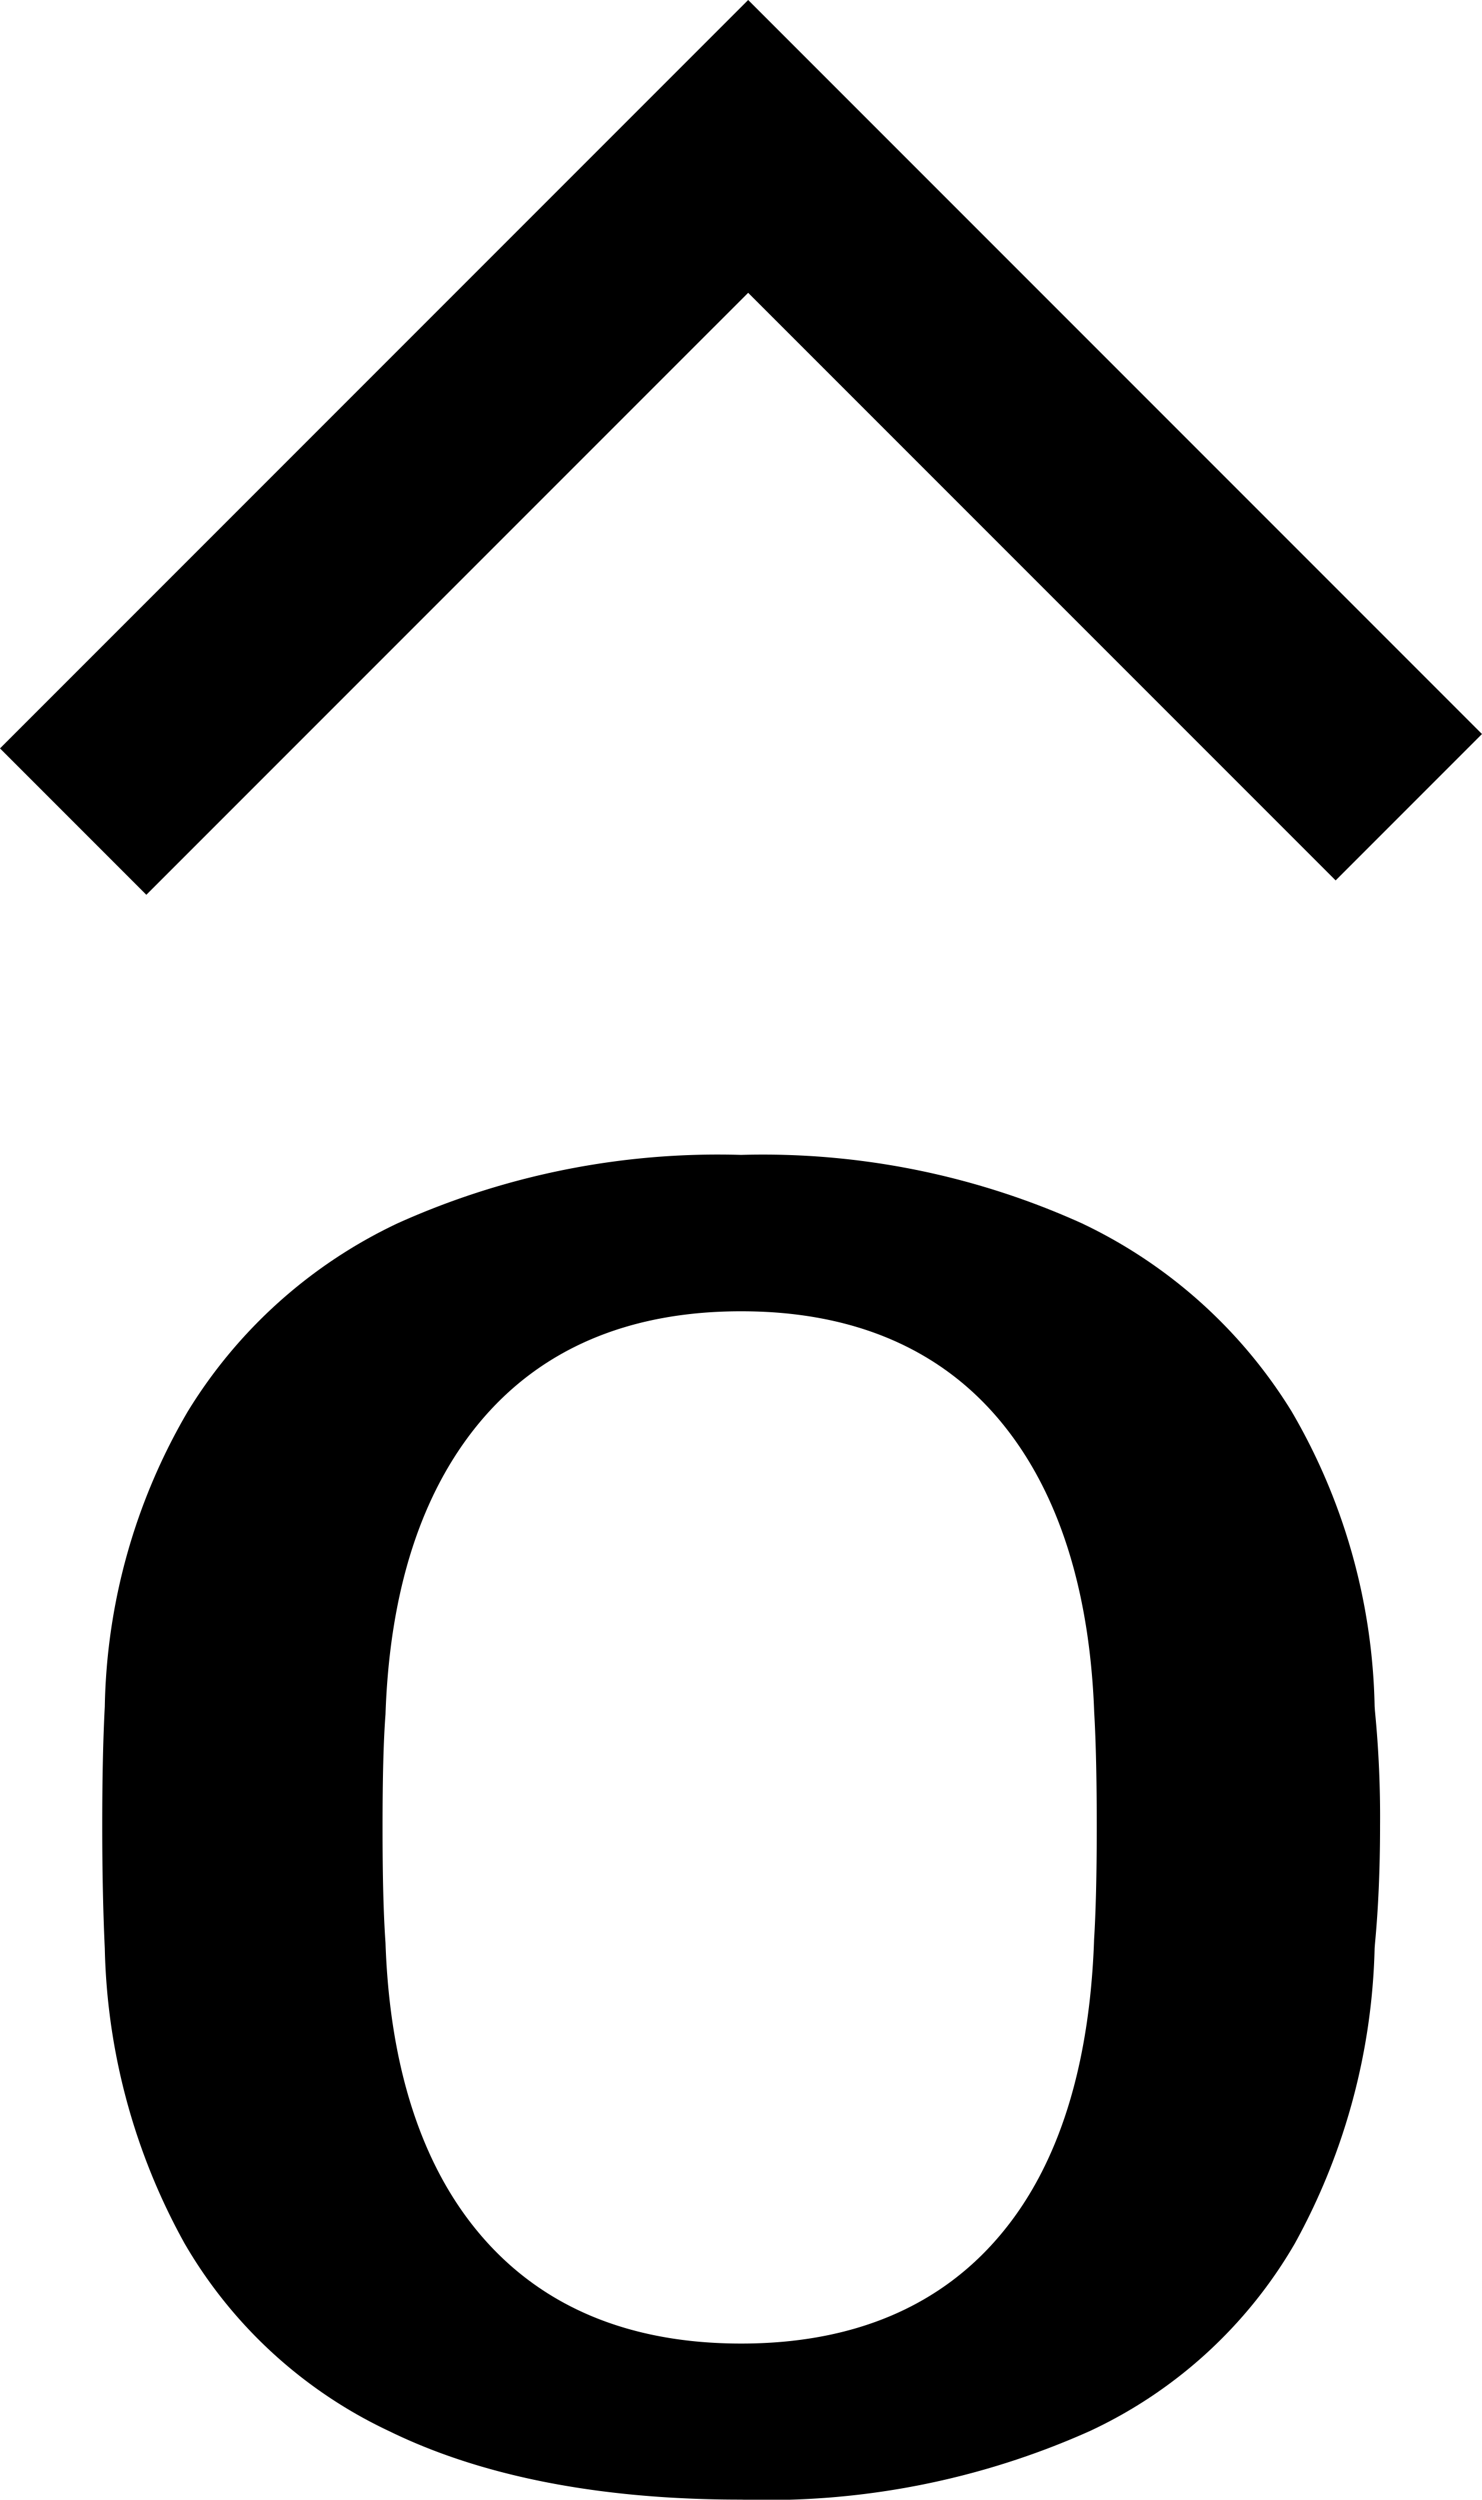 <svg xmlns="http://www.w3.org/2000/svg" width="57.799" height="97.461" viewBox="0 0 57.799 97.461">
  <g id="oaklaO" transform="translate(-128.006 -2257.755)">
    <path id="Path_294" data-name="Path 294" d="M181.1,2318.476l-.012-.173a23.656,23.656,0,0,0-3.24-11.5,19.325,19.325,0,0,0-8.187-7.333,30.2,30.2,0,0,0-13.283-2.664,30.434,30.434,0,0,0-13.387,2.664,19.192,19.192,0,0,0-8.187,7.333,23.551,23.551,0,0,0-3.24,11.519c-.069,1.292-.1,2.86-.1,4.647s.035,3.39.1,4.773a24.775,24.775,0,0,0,3.113,11.508,18.138,18.138,0,0,0,7.991,7.322c3.609,1.764,8.221,2.664,13.71,2.664a30.856,30.856,0,0,0,13.606-2.675,18.048,18.048,0,0,0,7.991-7.31,25.054,25.054,0,0,0,3.113-11.508l.012-.161c.127-1.326.2-2.883.2-4.612A42.284,42.284,0,0,0,181.1,2318.476Zm-10.954,8.959c-.173,4.866-1.361,8.694-3.563,11.369-2.364,2.883-5.8,4.347-10.2,4.347s-7.841-1.453-10.239-4.324c-2.248-2.687-3.471-6.515-3.632-11.3-.081-1.141-.115-2.606-.115-4.508s.035-3.367.115-4.4c.161-4.8,1.384-8.6,3.621-11.323,2.4-2.917,5.846-4.393,10.251-4.393s7.852,1.487,10.216,4.416c2.191,2.71,3.378,6.515,3.551,11.208.069,1.176.1,2.687.1,4.5S170.214,2326.351,170.145,2327.435Z" transform="translate(0.529 5.977)" />
    <g id="Group_403" data-name="Group 403" transform="translate(128.006 2257.755)">
      <path id="Path_295" data-name="Path 295" d="M128.006,2286.934l29.179-29.179,28.619,28.619-5.707,5.708-22.912-22.911-23.472,23.471Z" transform="translate(-128.006 -2257.755)"/>
    </g>
  </g>
</svg>
